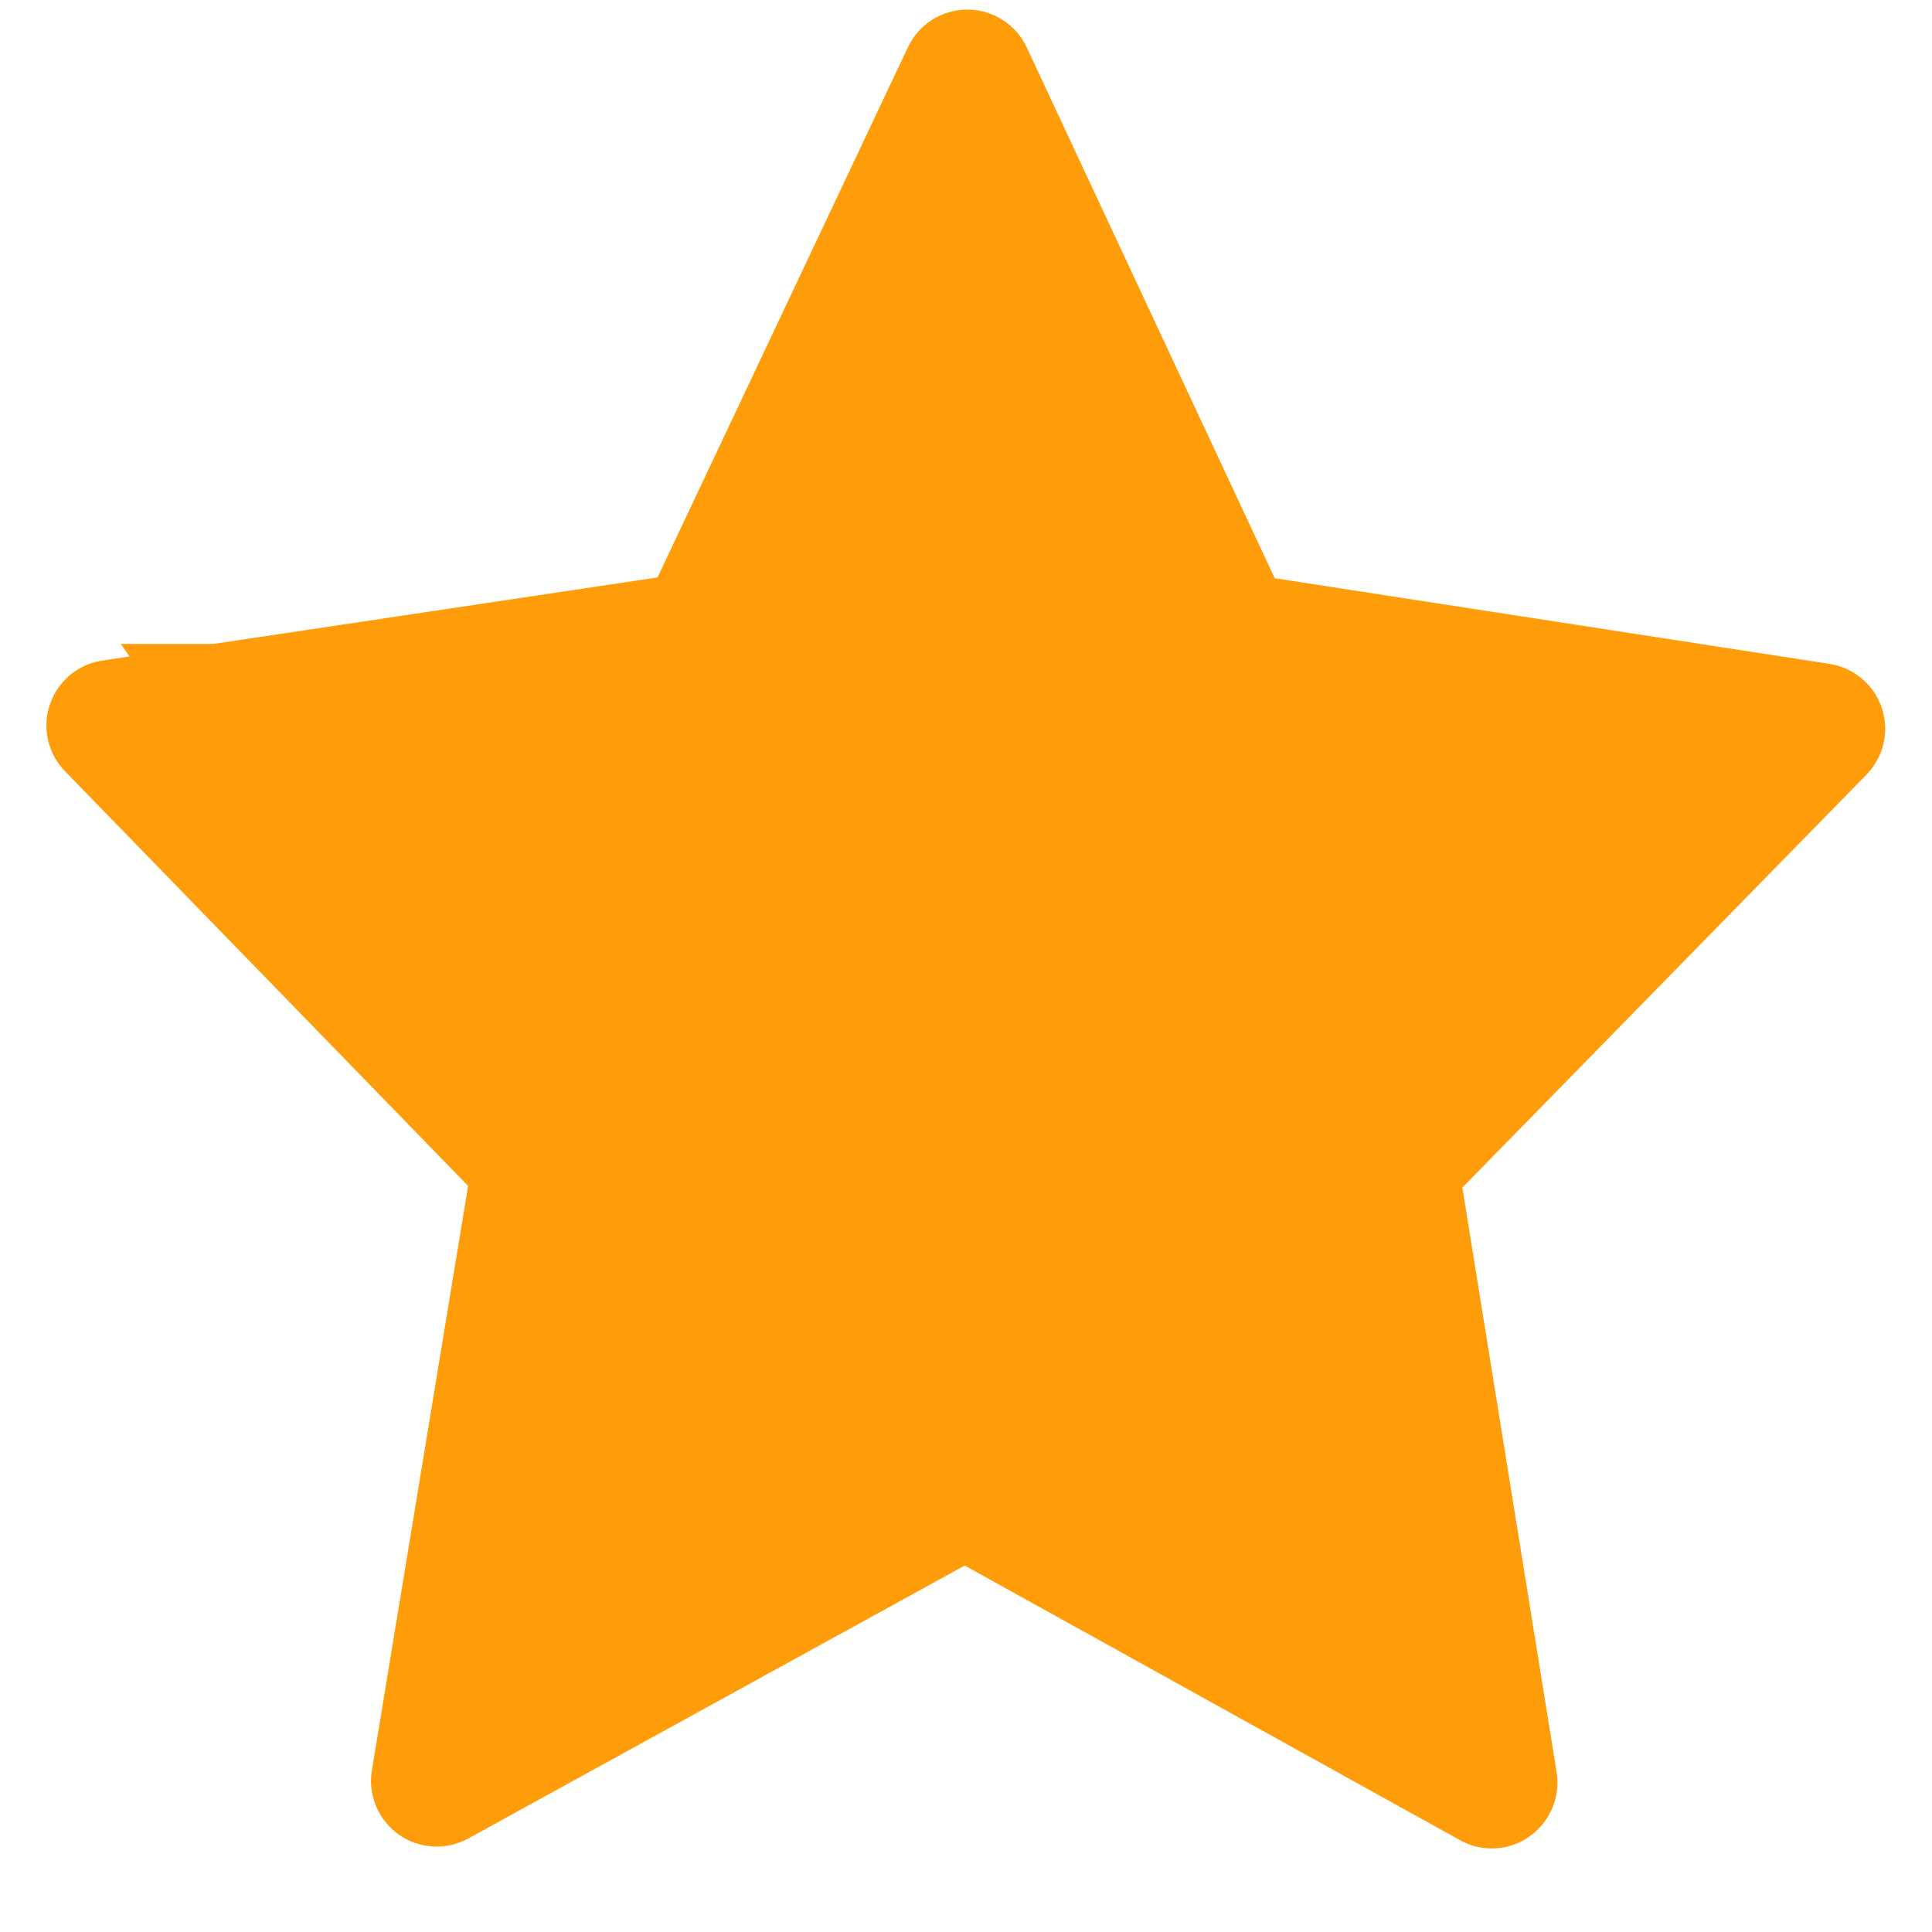 <svg width="24" height="24" viewBox="0 0 24 24" fill="none" xmlns="http://www.w3.org/2000/svg">
    <path fill-rule="evenodd" clip-rule="evenodd" d="M22.727 8.247C23.03 8.294 23.28 8.506 23.377 8.796C23.473 9.085 23.4 9.405 23.186 9.623L18.166 14.753L19.337 22.015C19.386 22.324 19.255 22.634 18.999 22.814C18.86 22.914 18.696 22.962 18.531 22.962C18.395 22.962 18.259 22.929 18.136 22.859L11.984 19.448L5.818 22.838C5.545 22.989 5.209 22.97 4.954 22.79C4.699 22.609 4.569 22.299 4.62 21.991L5.815 14.732L0.807 9.58C0.596 9.363 0.522 9.047 0.617 8.76C0.711 8.471 0.956 8.259 1.255 8.208L1.609 8.155L1.501 7.999H2.652L8.168 7.173L11.279 0.586C11.414 0.301 11.701 0.119 12.016 0.119H12.018C12.335 0.12 12.622 0.304 12.755 0.59L15.835 7.183L22.727 8.247Z" fill="#FF9C09"/>
</svg>
